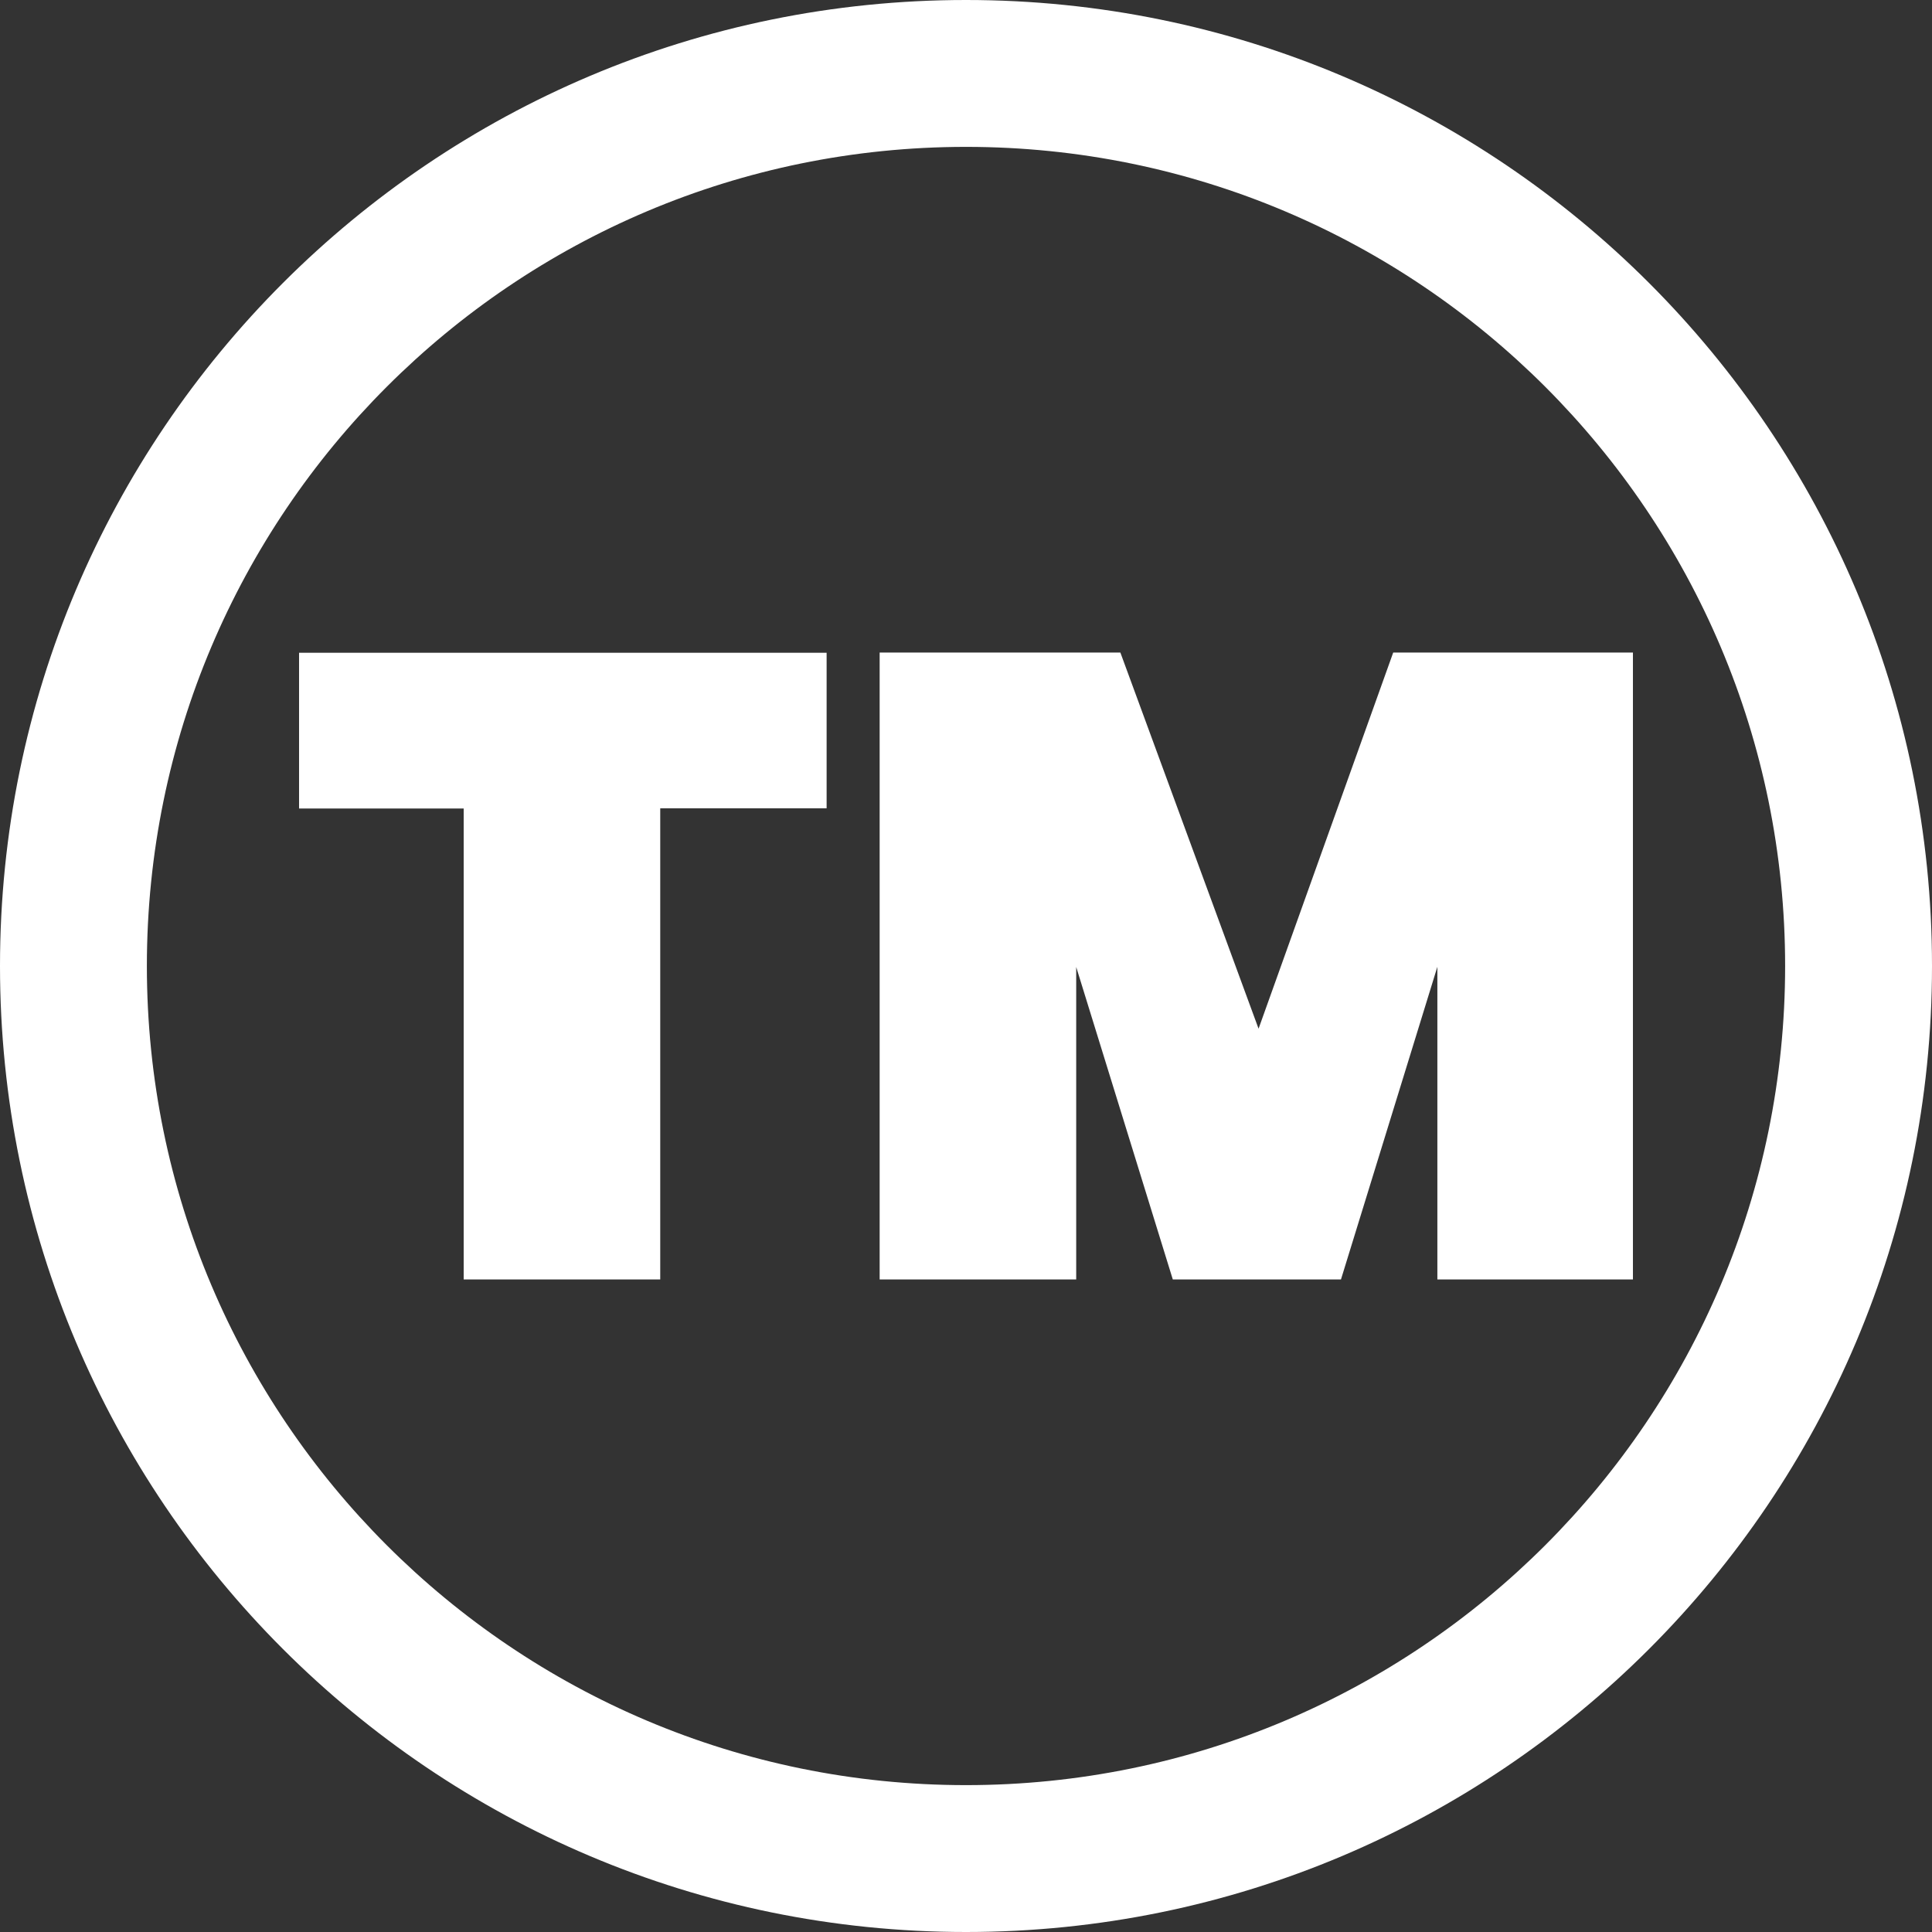 <?xml version="1.0" encoding="utf-8"?>
<!-- Generator: Adobe Illustrator 25.0.0, SVG Export Plug-In . SVG Version: 6.00 Build 0)  -->
<svg version="1.1" id="Layer_1" xmlns="http://www.w3.org/2000/svg" xmlns:xlink="http://www.w3.org/1999/xlink" x="0px" y="0px"
	 viewBox="0 0 98 98" style="enable-background:new 0 0 98 98;" xml:space="preserve">
<rect x="0" y="0" width="98" height="98" fill="#333333" stroke="none"/>
<style type="text/css">
	.st0{fill:#FFFFFF;}
</style>
<g>
	<path class="st0" d="M49,0L49,0C21.94,0,0,21.94,0,49v0c0,27.06,21.94,49,49,49h0c27.06,0,49-21.94,49-49v0C98,21.94,76.06,0,49,0z
		 M90.55,49c0,22.95-18.6,41.55-41.55,41.55h0C26.05,90.55,7.45,71.95,7.45,49v0C7.45,26.05,26.05,7.45,49,7.45h0
		C71.95,7.45,90.55,26.05,90.55,49L90.55,49z"/>
	<g>
		<path class="st0" d="M41.93,33.1v7.9h-8.44V64.9h-9.97V41.01h-8.35v-7.9H41.93z"/>
		<path class="st0" d="M82.83,33.1V64.9h-9.92V49.04L68.02,64.9h-8.53l-4.9-15.85V64.9h-9.97V33.1h12.21l7.01,19.08l6.83-19.08
			H82.83z"/>
	</g>
</g>
</svg>
